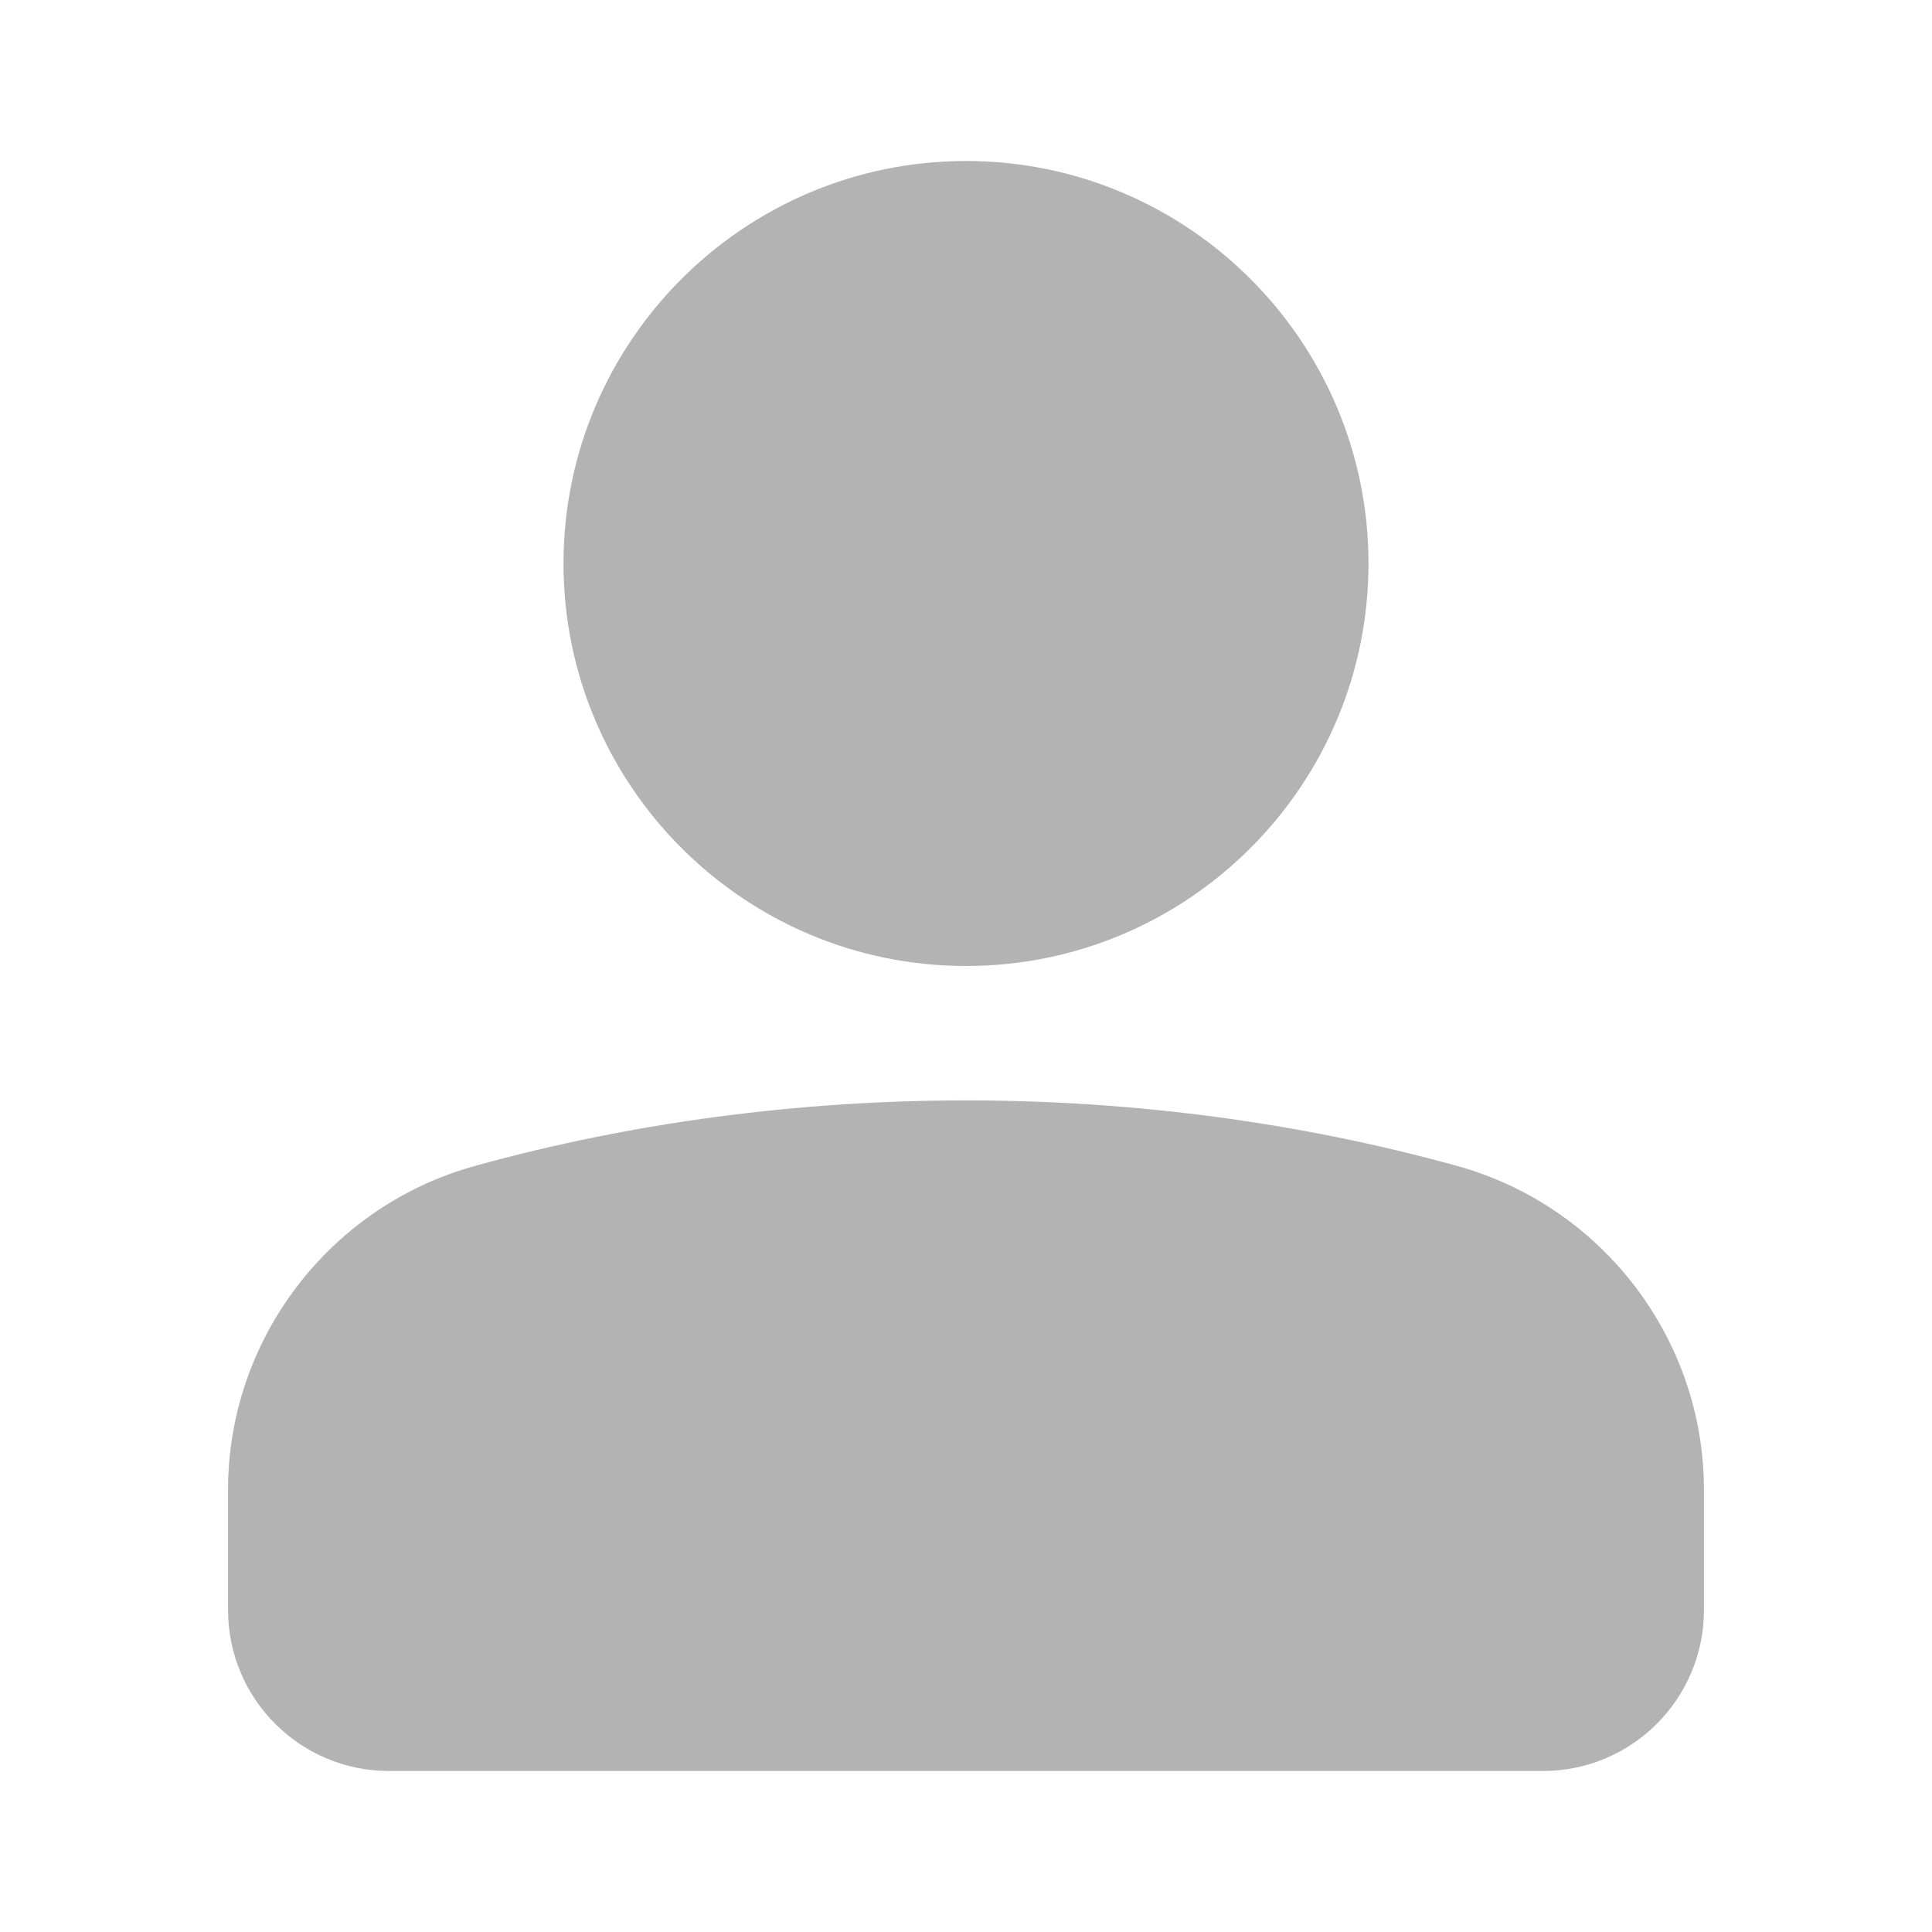 <svg width="24" height="24" viewBox="0 0 24 24" fill="none" xmlns="http://www.w3.org/2000/svg">
<path d="M12 12C14.758 12 17 9.758 17 7C17 4.242 14.758 2 12 2C9.242 2 7 4.242 7 7C7 9.758 9.242 12 12 12Z" fill="#B3B3B3"/>
<path d="M18.102 14.484C14.182 13.398 9.819 13.398 5.898 14.484C4.094 14.984 2.833 16.637 2.833 18.504V20C2.833 21.105 3.729 22 4.833 22H19.167C20.271 22 21.167 21.105 21.167 20V18.504C21.167 16.637 19.906 14.984 18.102 14.484Z" fill="#B3B3B3"/>
</svg>
